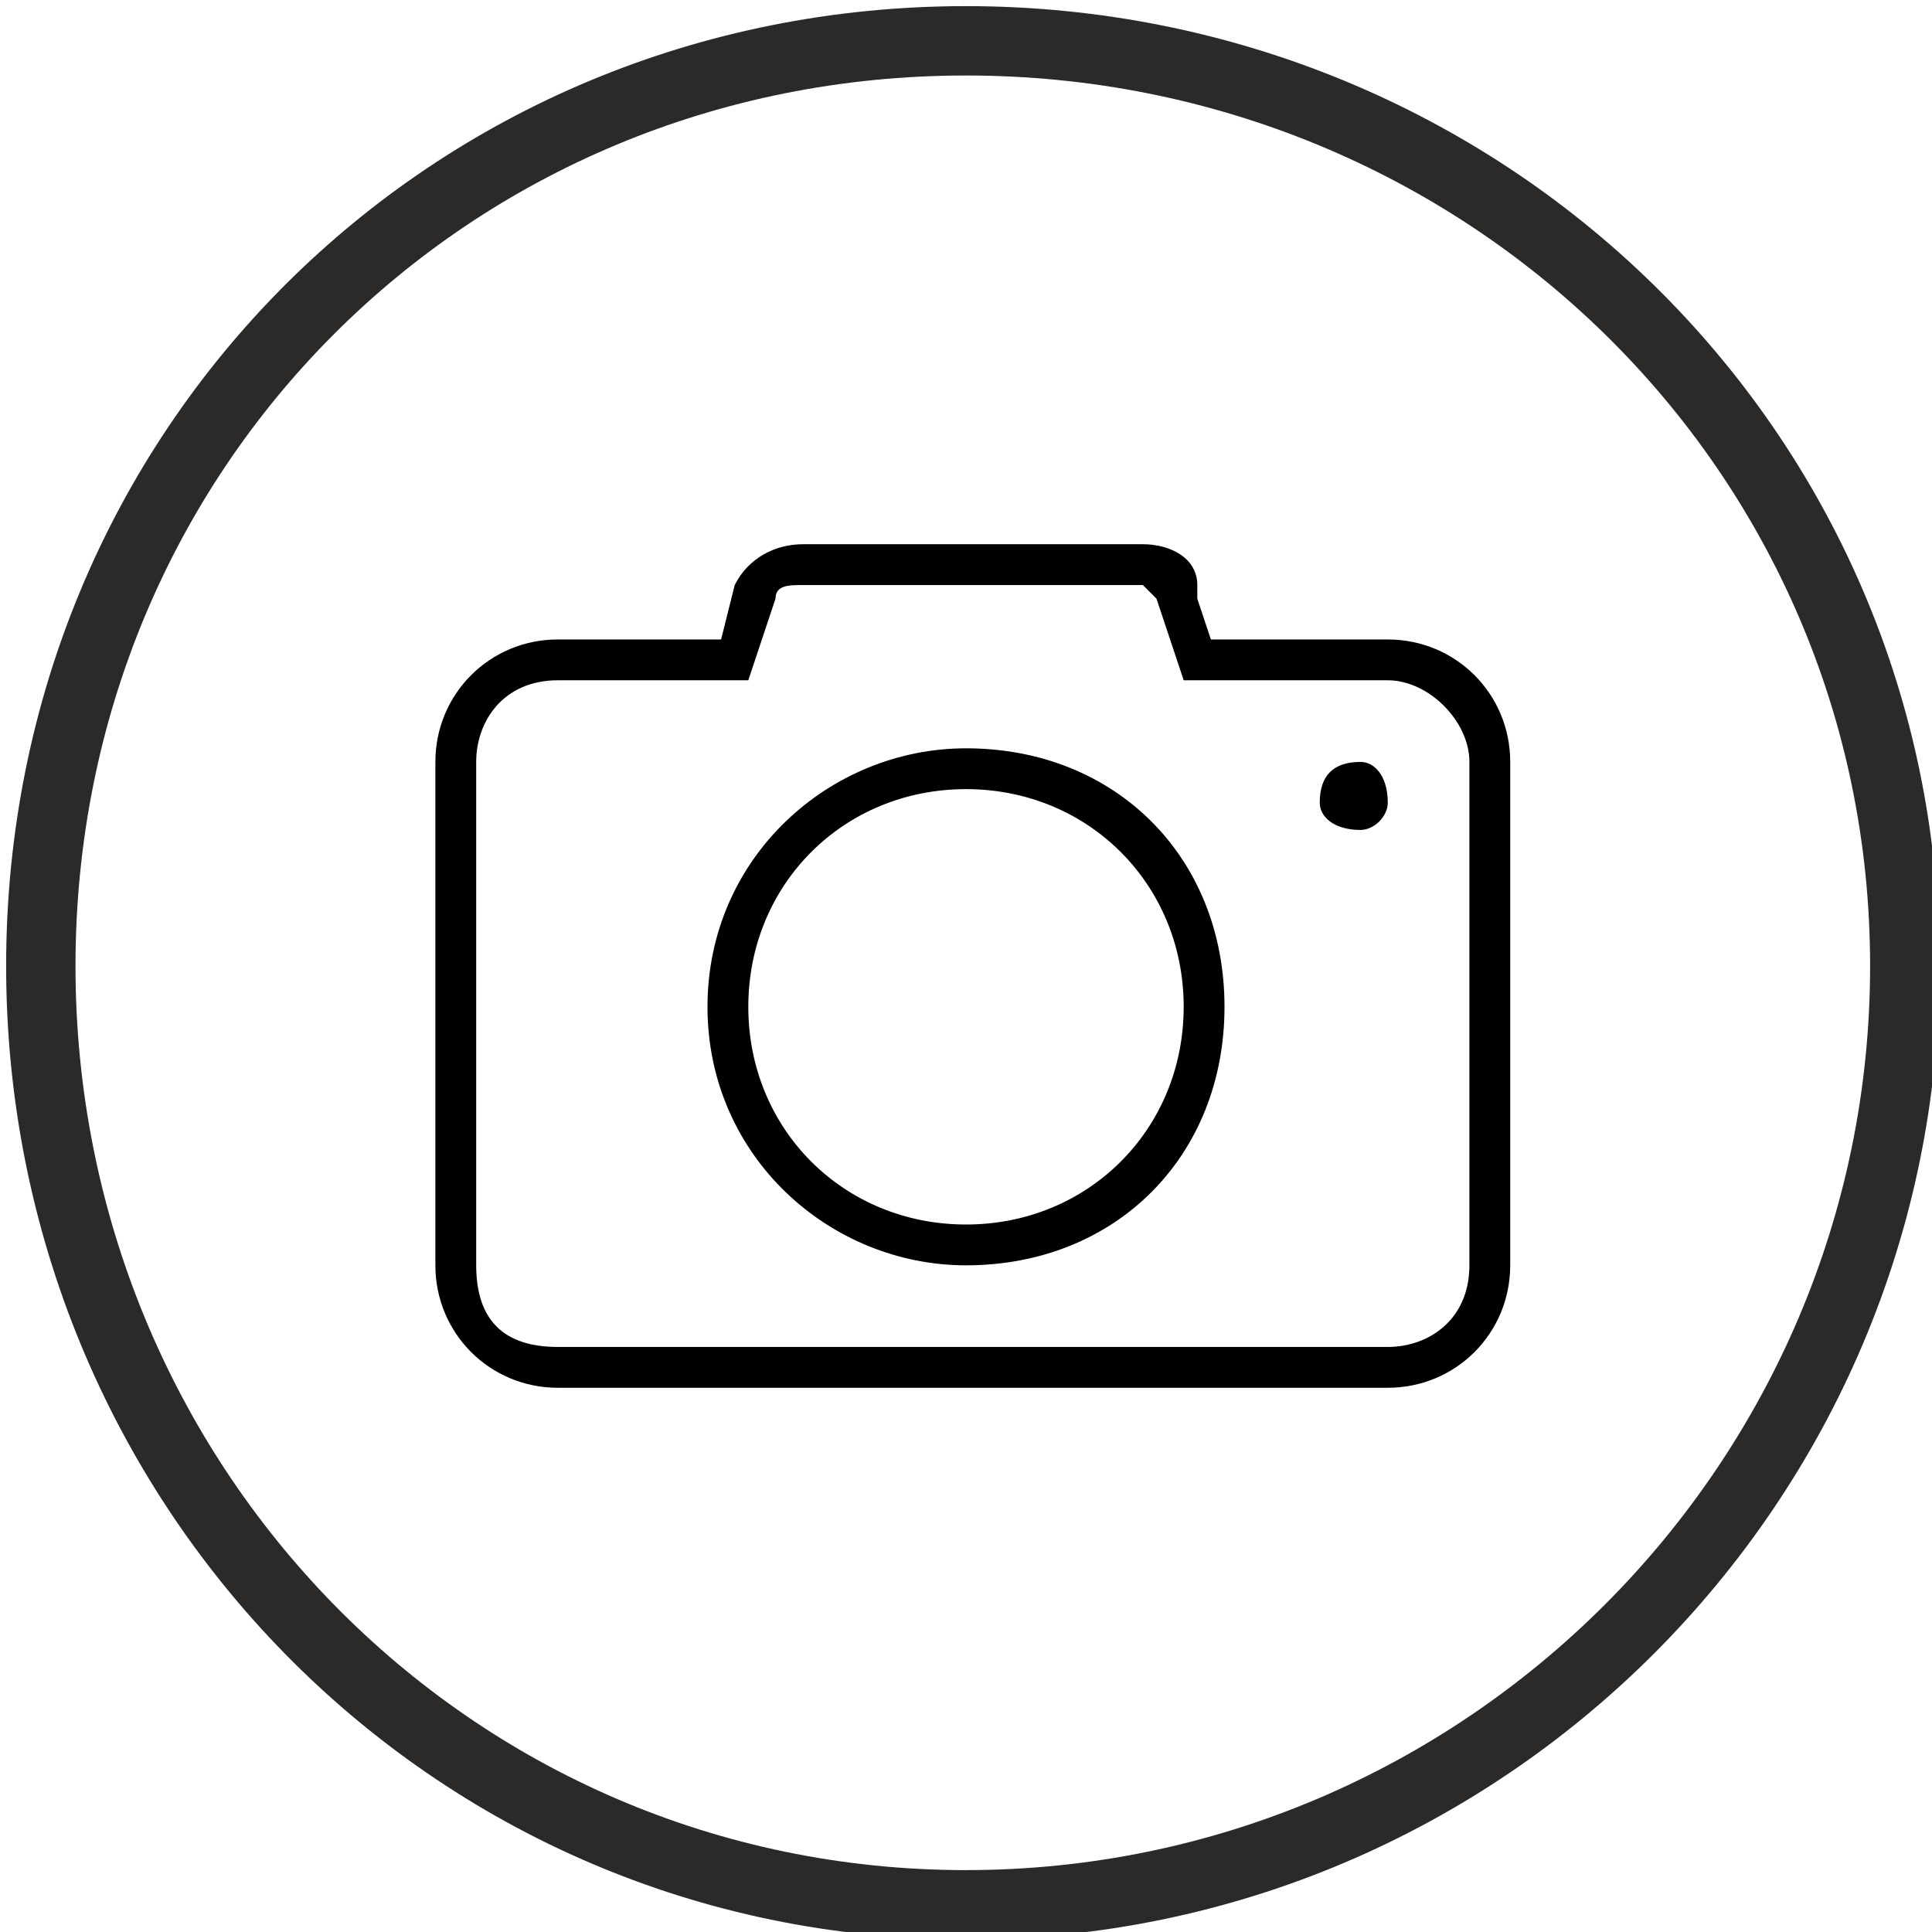 <?xml version="1.0" encoding="UTF-8"?>
<!DOCTYPE svg PUBLIC "-//W3C//DTD SVG 1.1//EN" "http://www.w3.org/Graphics/SVG/1.1/DTD/svg11.dtd">
<!-- Creator: CorelDRAW X8 -->
<svg xmlns="http://www.w3.org/2000/svg" xml:space="preserve" width="33.503mm" height="33.503mm" version="1.1" style="shape-rendering:geometricPrecision; text-rendering:geometricPrecision; image-rendering:optimizeQuality; fill-rule:evenodd; clip-rule:evenodd"
viewBox="0 0 142 142"
 xmlns:xlink="http://www.w3.org/1999/xlink">
 <defs>
  <style type="text/css">
   <![CDATA[
    .str0 {stroke:#2B2A29;stroke-width:5.098}
    .fil0 {fill:none}
    .fil1 {fill:black}
   ]]>
  </style>
 </defs>
 <g id="Layer_x0020_1">
  <g>
   <path class="fil0 str0" d="M71 3c38,0 69,30 69,68 0,38 -31,69 -69,69 -38,0 -68,-31 -68,-69 0,-38 30,-68 68,-68z"/>
  </g>
  <g>
   <g id="_607359440">
    <path class="fil1" d="M102 102l-61 0c-5,0 -9,-4 -9,-9l0 -37c0,-5 4,-9 9,-9l12 0 1 -4c1,-2 3,-3 5,-3l25 0c2,0 4,1 4,3l0 1 1 3 13 0c5,0 9,4 9,9l0 37c0,5 -4,9 -9,9zm-61 -52c-4,0 -6,3 -6,6l0 37c0,4 2,6 6,6l61 0c3,0 6,-2 6,-6l0 -37c0,-3 -3,-6 -6,-6l-15 0 -2 -6c0,0 -1,-1 -1,-1l-25 0c-1,0 -2,0 -2,1l-2 6 -14 0zm30 43c-10,0 -19,-8 -19,-19 0,-11 9,-19 19,-19 11,0 19,8 19,19 0,11 -8,19 -19,19zm0 -35c-9,0 -16,7 -16,16 0,9 7,16 16,16 9,0 16,-7 16,-16 0,-9 -7,-16 -16,-16zm29 -2c-2,0 -3,1 -3,3 0,1 1,2 3,2 1,0 2,-1 2,-2 0,-2 -1,-3 -2,-3z"/>
   </g>
   <g id="_606437984">
   </g>
   <g id="_610828752">
   </g>
   <g id="_610829424">
   </g>
   <g id="_610829168">
   </g>
   <g id="_820016864">
   </g>
   <g id="_820018880">
   </g>
   <g id="_820029504">
   </g>
   <g id="_820019968">
   </g>
   <g id="_820029760">
   </g>
   <g id="_820020224">
   </g>
   <g id="_820024512">
   </g>
   <g id="_820021504">
   </g>
   <g id="_820023488">
   </g>
   <g id="_820020160">
   </g>
   <g id="_820021248">
   </g>
  </g>
 </g>
</svg>
